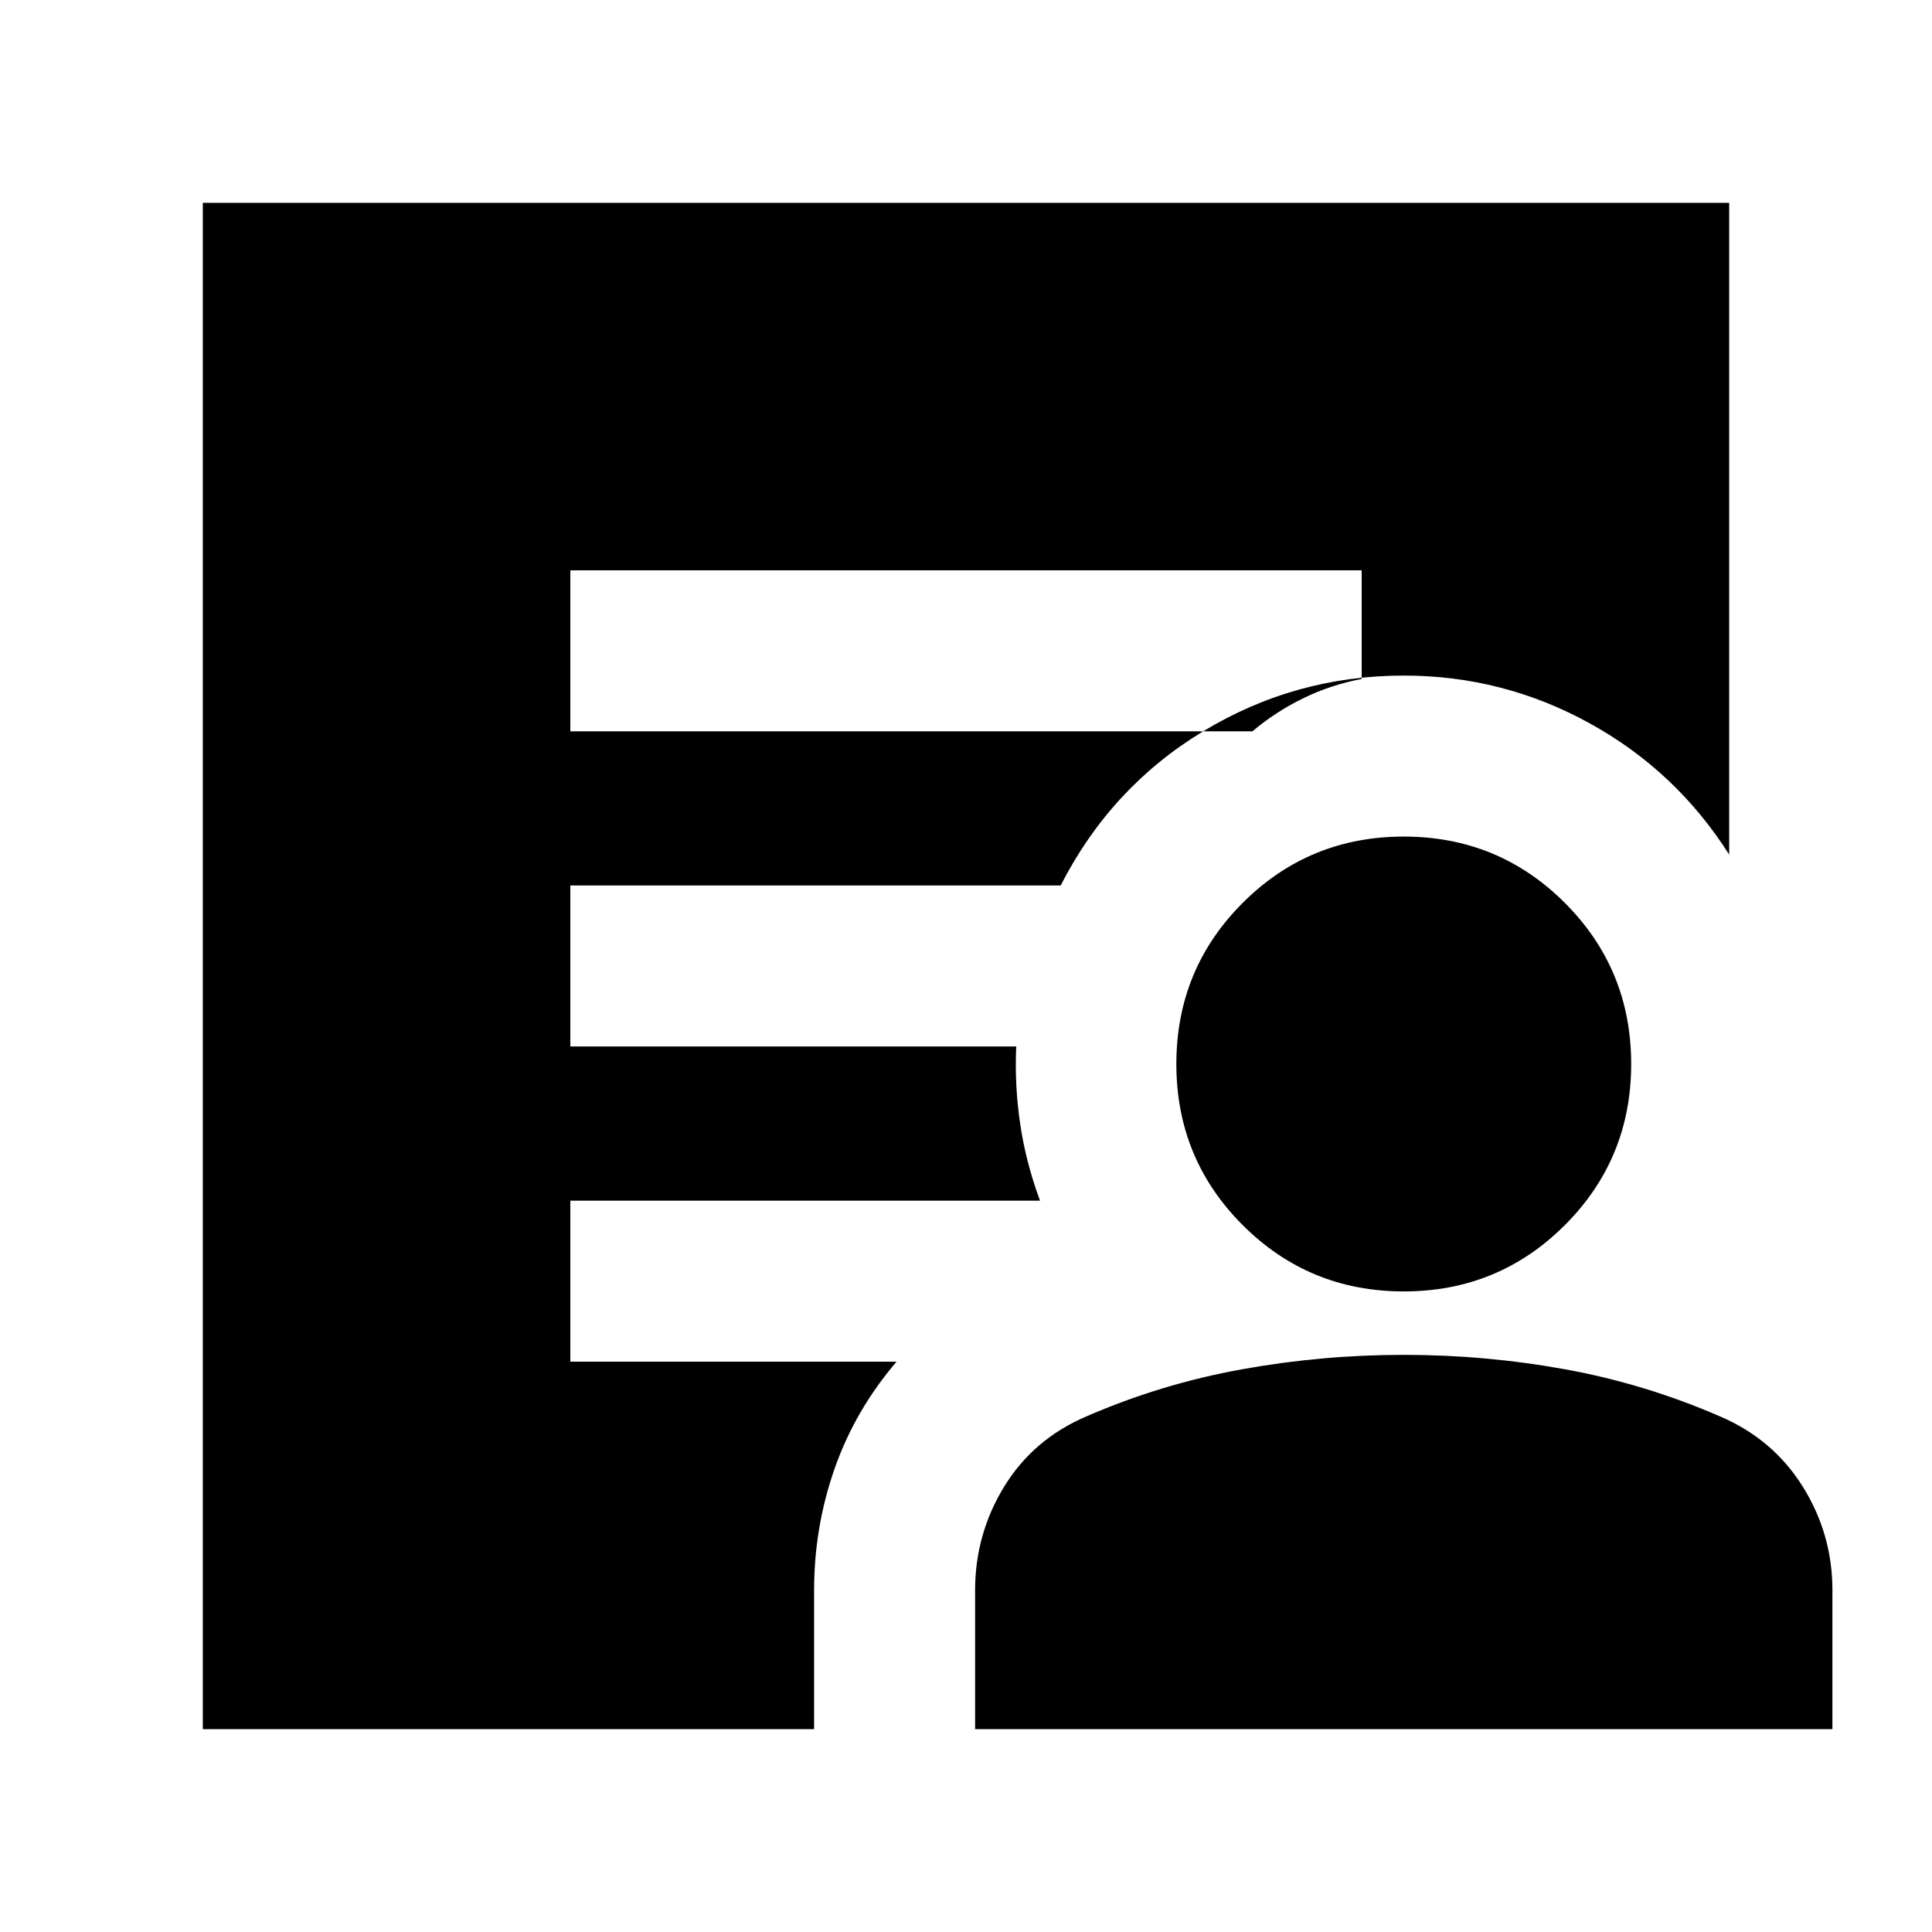 <svg xmlns="http://www.w3.org/2000/svg" height="24" viewBox="0 -960 960 960" width="24"><path d="M283.39-596.61h338.95q11.31-9.61 25.16-16.39 13.85-6.78 29.11-9.61v-54H283.39v80ZM100.78-100.78v-758.44h758.44v323.87q-26.39-41.61-69.39-65.28-43-23.68-92.31-23.68-54.04 0-99.82 27.79-45.79 27.78-70.66 76.52H283.39v80h221.57q-.87 19.43 1.98 38.59 2.84 19.15 9.84 38.02H283.39v80h162.09q-20.7 24.26-30.83 53.3-10.13 29.05-10.13 60.31v69H100.78Zm383.74 0v-69q0-27.96 14.48-51.57t40.87-34.87q37.13-16.13 77.04-23.35 39.92-7.21 80.61-7.21 40.7 0 80.33 7.21 39.63 7.22 76.76 23.35 26.39 11.26 41.15 34.87 14.76 23.61 14.76 51.57v69h-426Zm213-217.52q-47.08 0-80.04-32.96-32.96-32.96-32.96-80.04 0-47.09 32.96-80.05 32.96-32.96 80.04-32.96 47.09 0 80.05 32.96 32.95 32.96 32.95 80.05 0 47.08-32.95 80.04-32.96 32.96-80.05 32.96Z"/></svg>